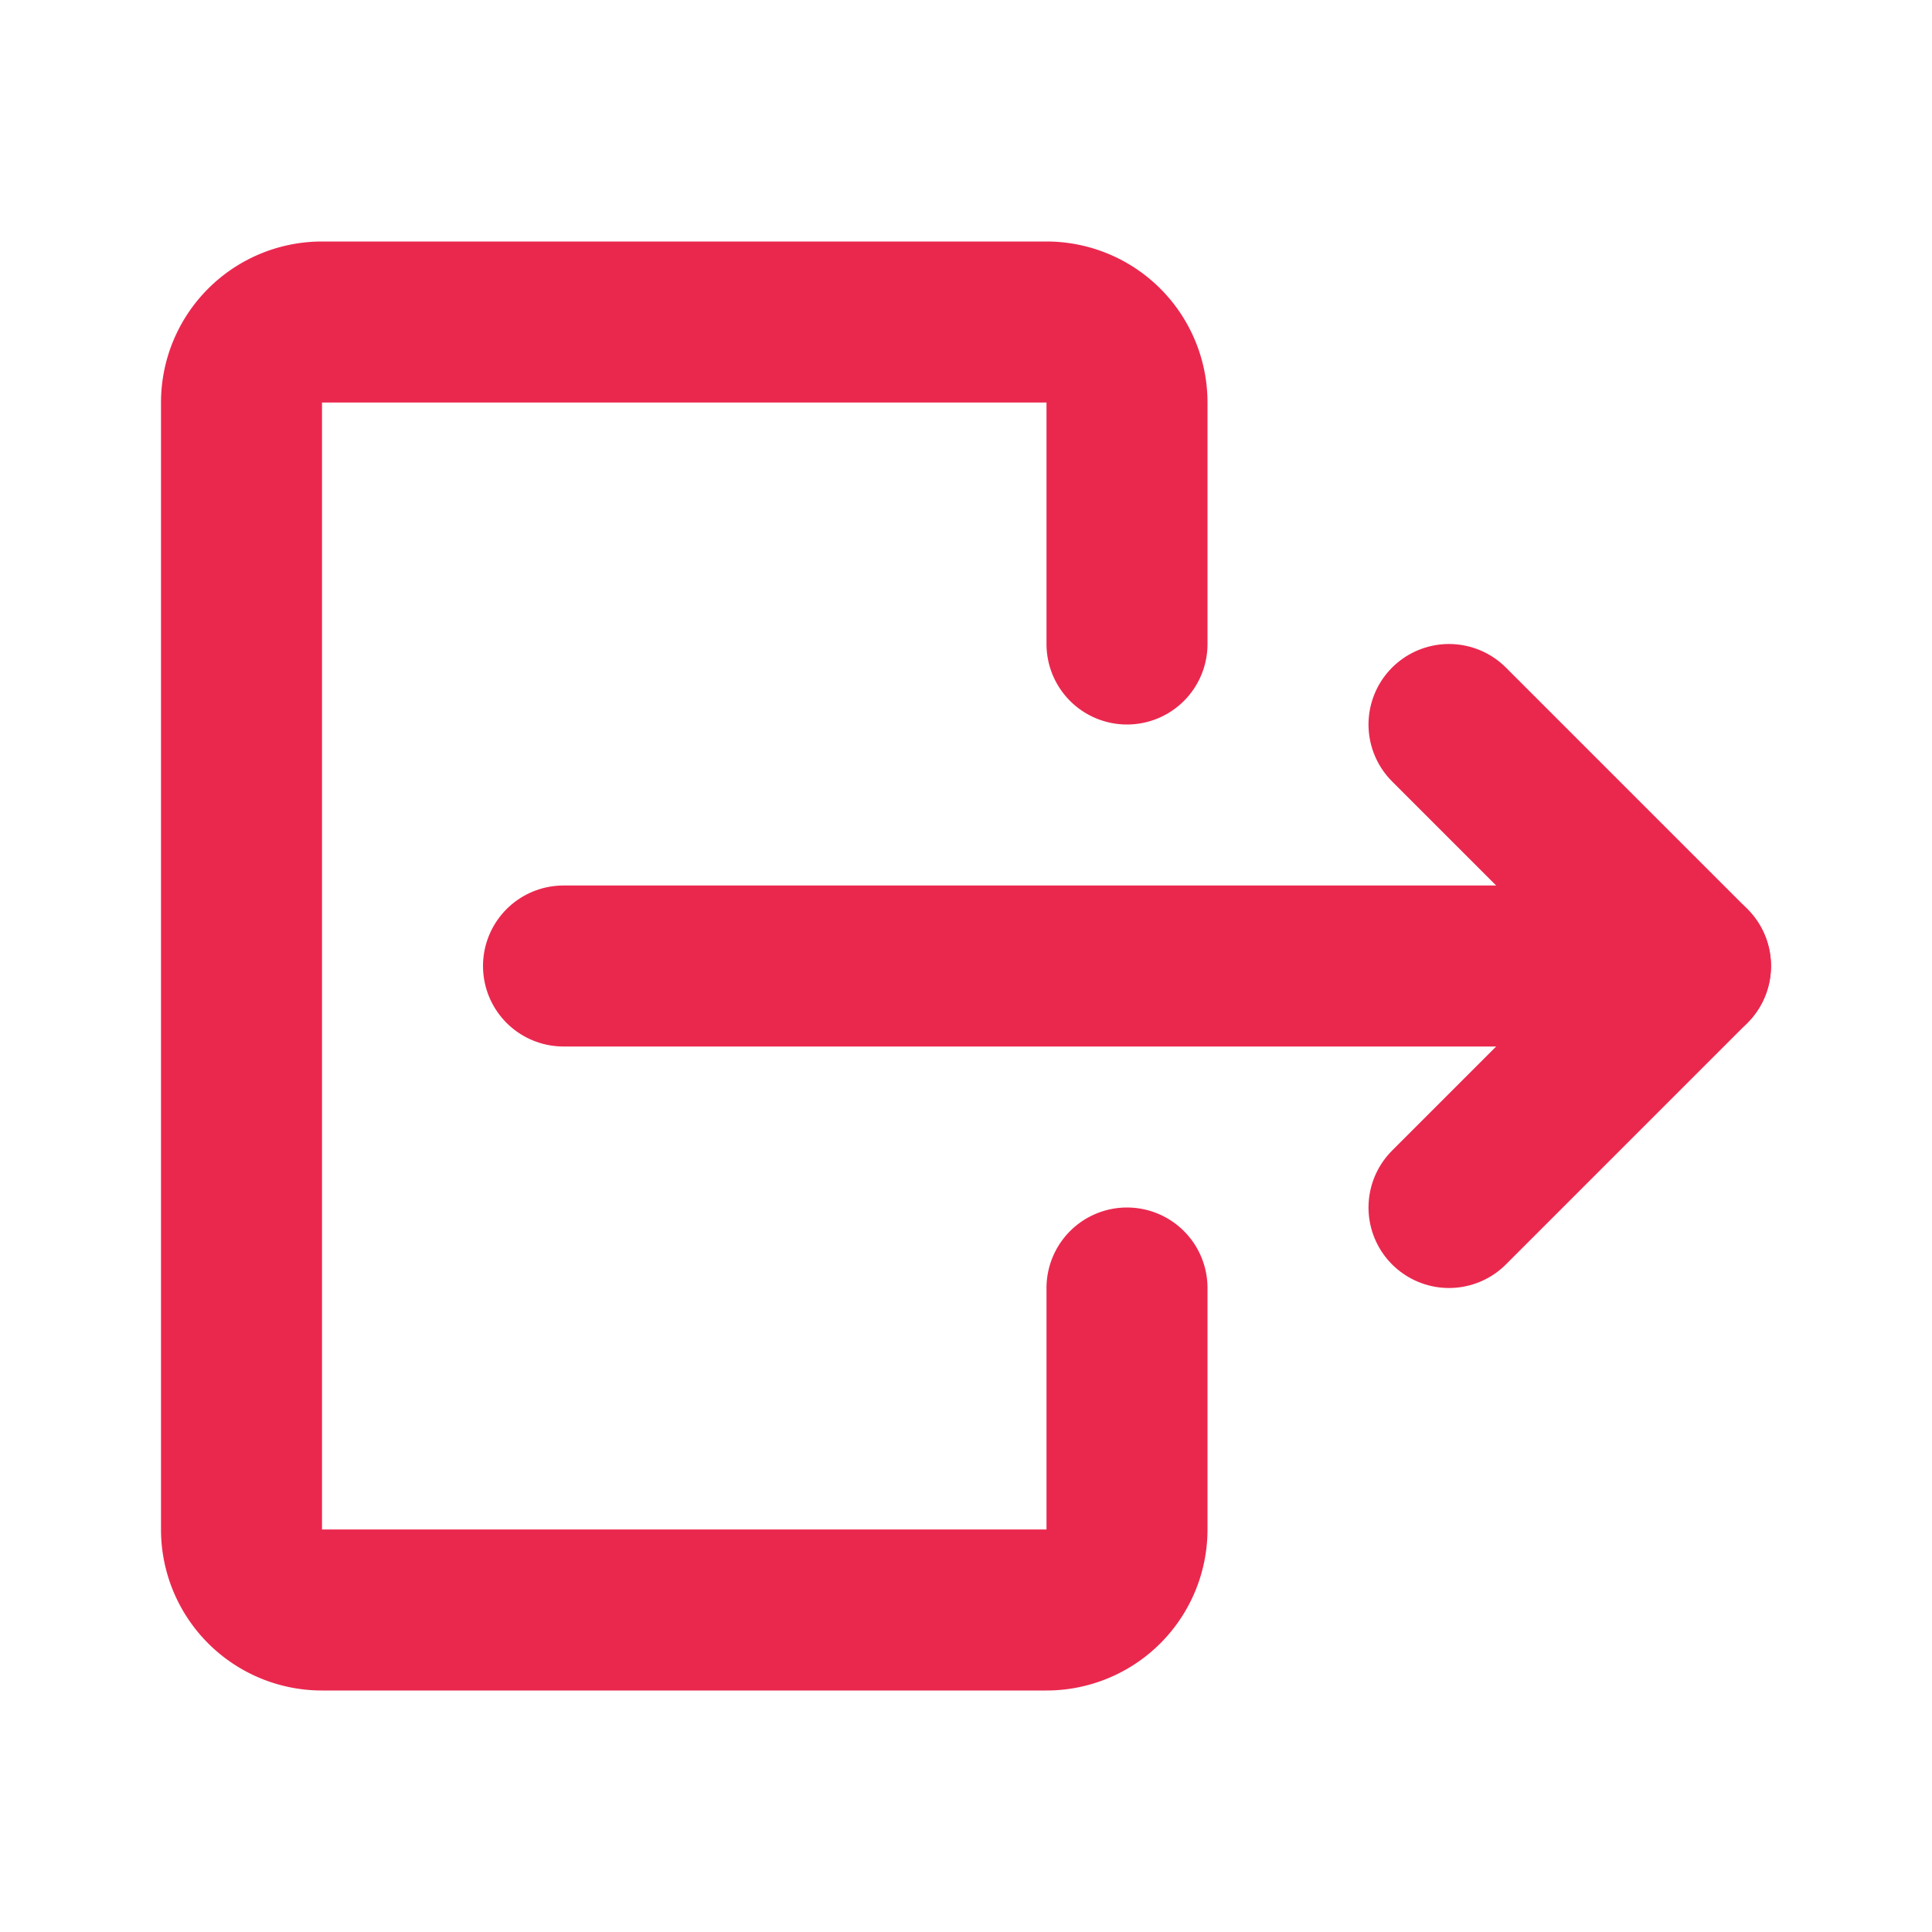 <!DOCTYPE svg PUBLIC "-//W3C//DTD SVG 1.1//EN" "http://www.w3.org/Graphics/SVG/1.1/DTD/svg11.dtd">
<!-- Uploaded to: SVG Repo, www.svgrepo.com, Transformed by: SVG Repo Mixer Tools -->
<svg fill="#ea284e" width="800px" height="800px" viewBox="0 0 24 24" id="sign-out-2" data-name="Flat Line" xmlns="http://www.w3.org/2000/svg" class="icon flat-line">
<g id="SVGRepo_bgCarrier" stroke-width="0"/>
<g id="SVGRepo_tracerCarrier" stroke-linecap="round" stroke-linejoin="round"/>
<g id="SVGRepo_iconCarrier">
<polyline id="primary" points="18 9 21 12 18 15" style="fill: none; stroke: #ea284e; stroke-linecap: round; stroke-linejoin: round; stroke-width: 2;"/>
<line id="primary-2" data-name="primary" x1="21" y1="12" x2="7" y2="12" style="fill: none; stroke: #ea284e; stroke-linecap: round; stroke-linejoin: round; stroke-width: 2;"/>
<path id="primary-3" data-name="primary" d="M14,16v3a1,1,0,0,1-1,1H4a1,1,0,0,1-1-1V5A1,1,0,0,1,4,4h9a1,1,0,0,1,1,1V8" style="fill: none; stroke: #ea284e; stroke-linecap: round; stroke-linejoin: round; stroke-width: 2;"/>
</g>
</svg>